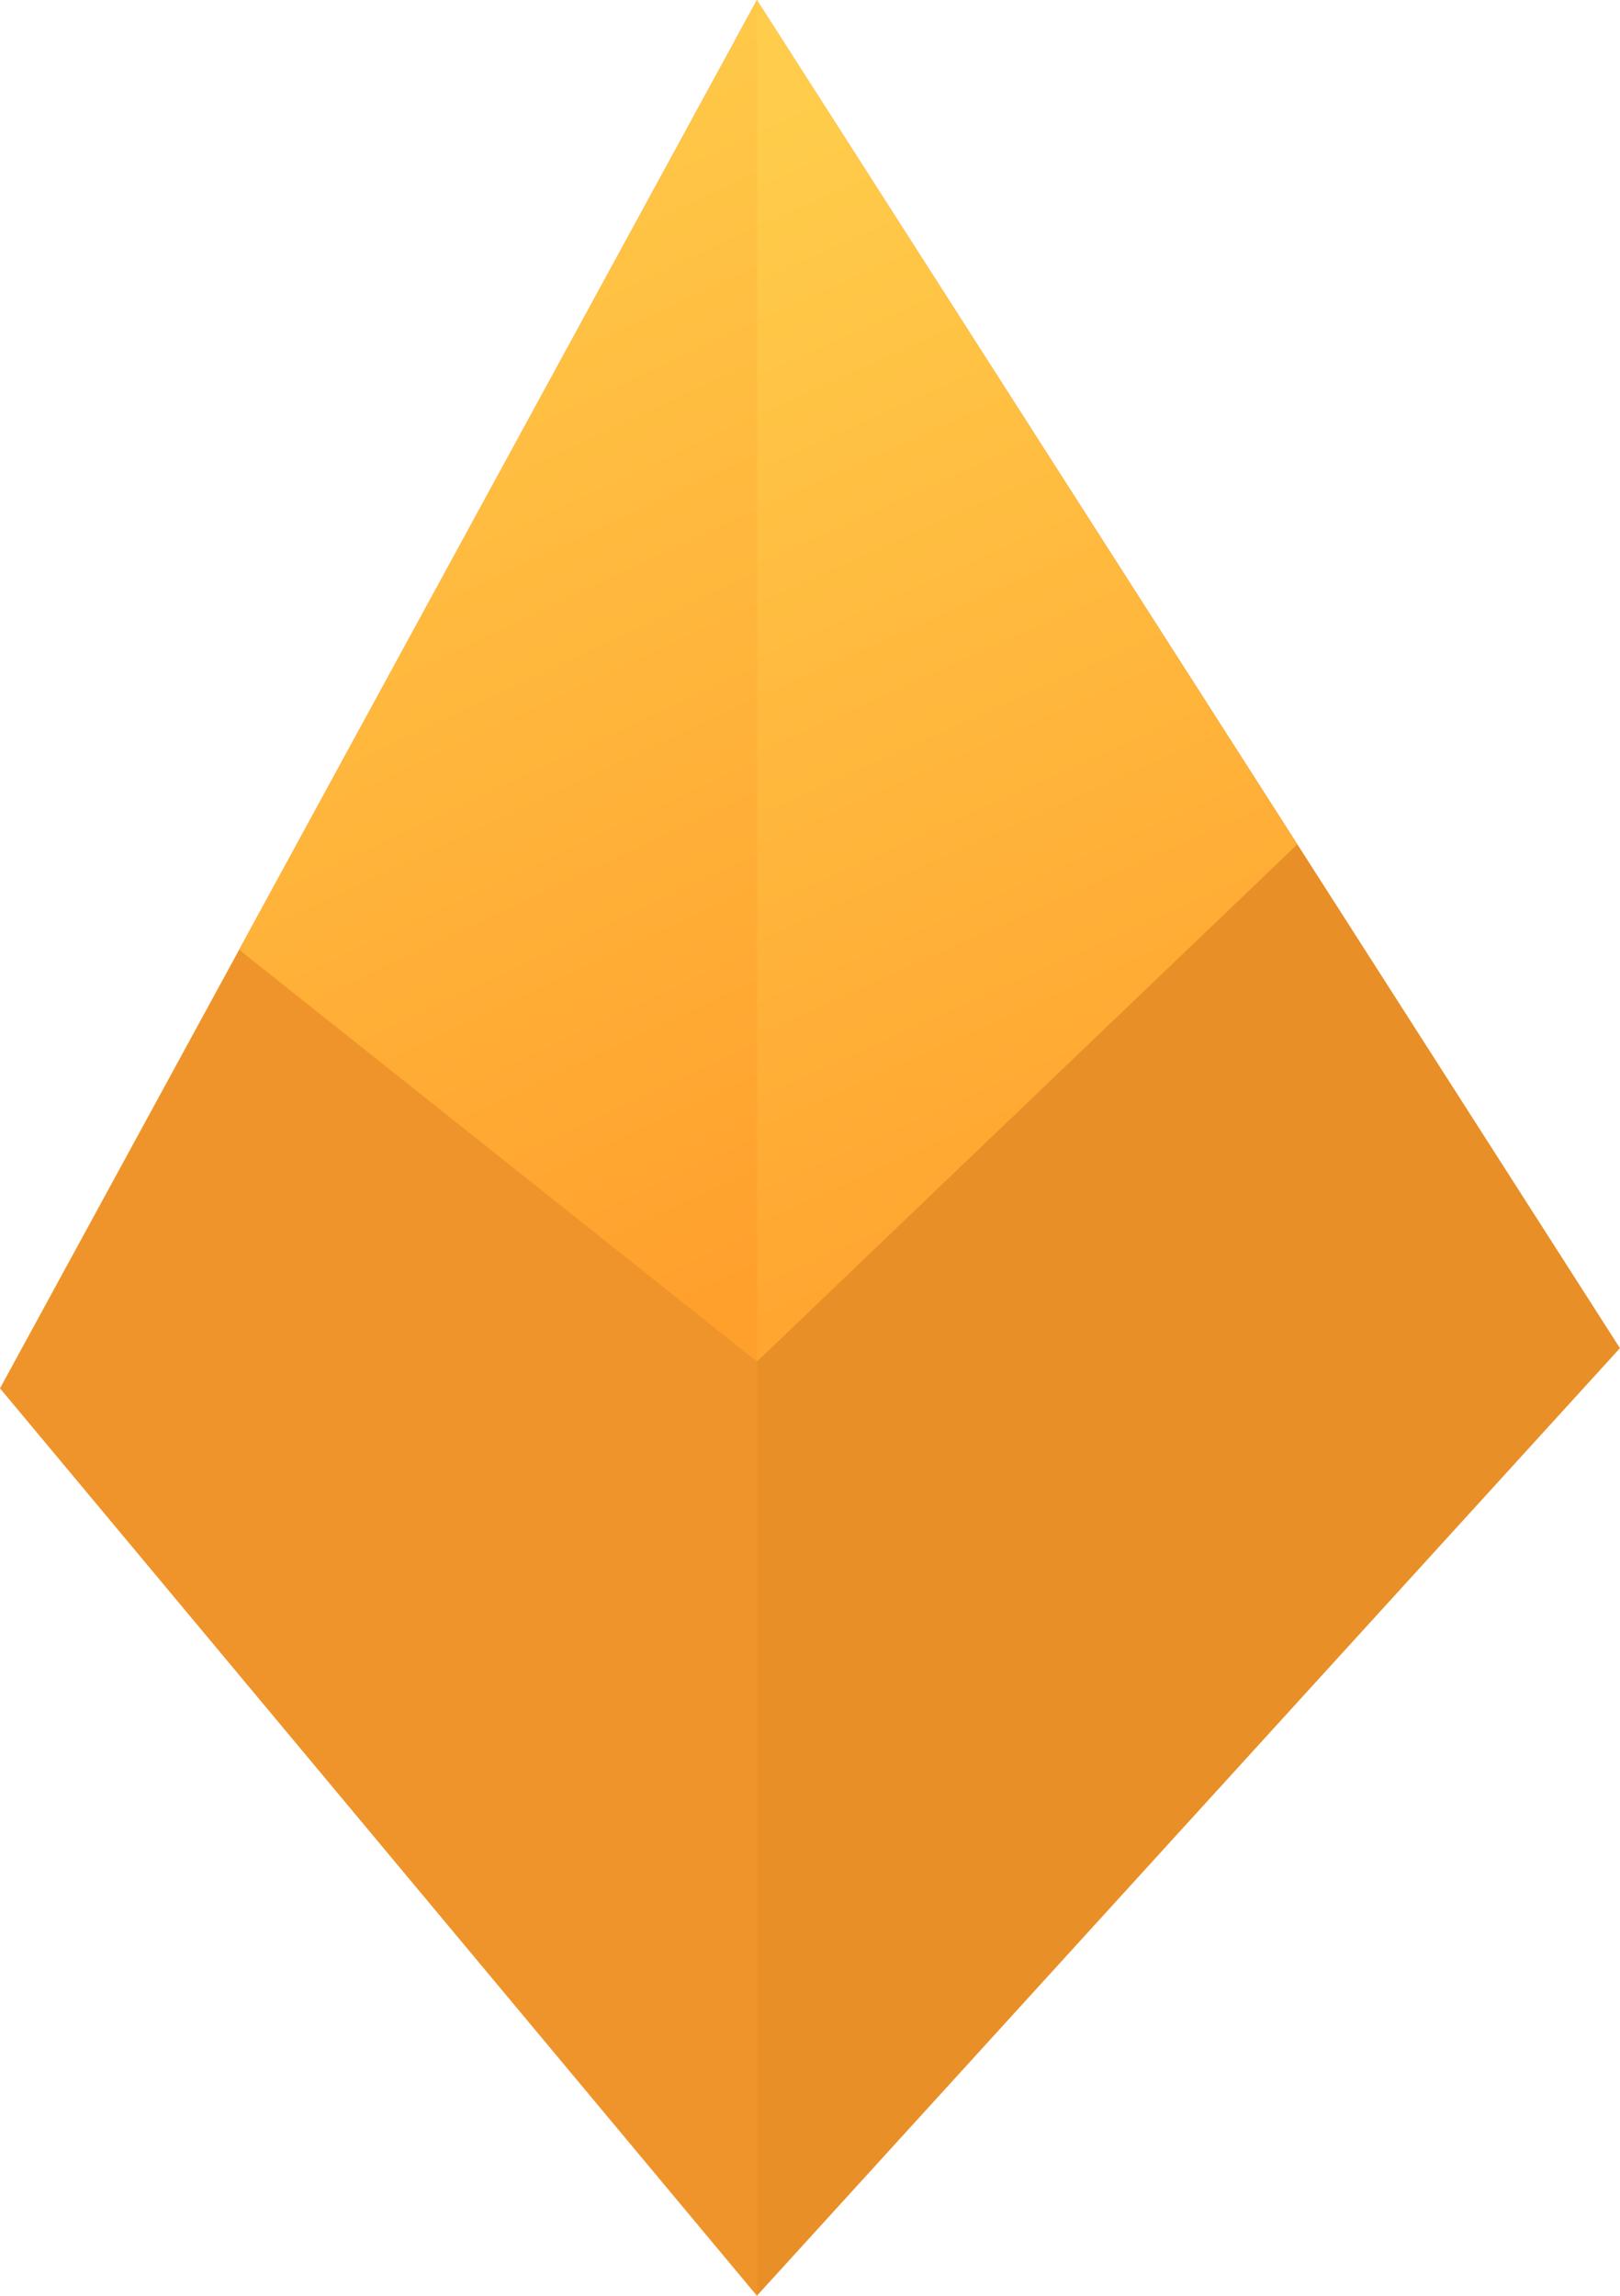 <svg width="24" height="34" viewBox="0 0 24 34" fill="none" xmlns="http://www.w3.org/2000/svg">
    <path d="M11.214 0L0 20.561L11.214 34V0Z" fill="#EF942A"/>
    <path d="M11.213 0L23.999 19.966L11.213 34V0Z" fill="#E98F27"/>
    <path d="M11.213 0L19.218 12.506L11.213 20.166V0Z" fill="url(#paint0_linear_5461_21212)"/>
    <path d="M11.216 0V20.166L3.543 14.065L11.216 0Z" fill="url(#paint1_linear_5461_21212)"/>
    <defs>
        <linearGradient id="paint0_linear_5461_21212" x1="13.639" y1="0.526" x2="21.475" y2="17.904" gradientUnits="userSpaceOnUse">
            <stop stop-color="#FFCD4B"/>
            <stop offset="1" stop-color="#FFA02D"/>
        </linearGradient>
        <linearGradient id="paint1_linear_5461_21212" x1="5.868" y1="0.526" x2="13.923" y2="17.649" gradientUnits="userSpaceOnUse">
            <stop stop-color="#FFCD4B"/>
            <stop offset="1" stop-color="#FFA02D"/>
        </linearGradient>
    </defs>
</svg>
